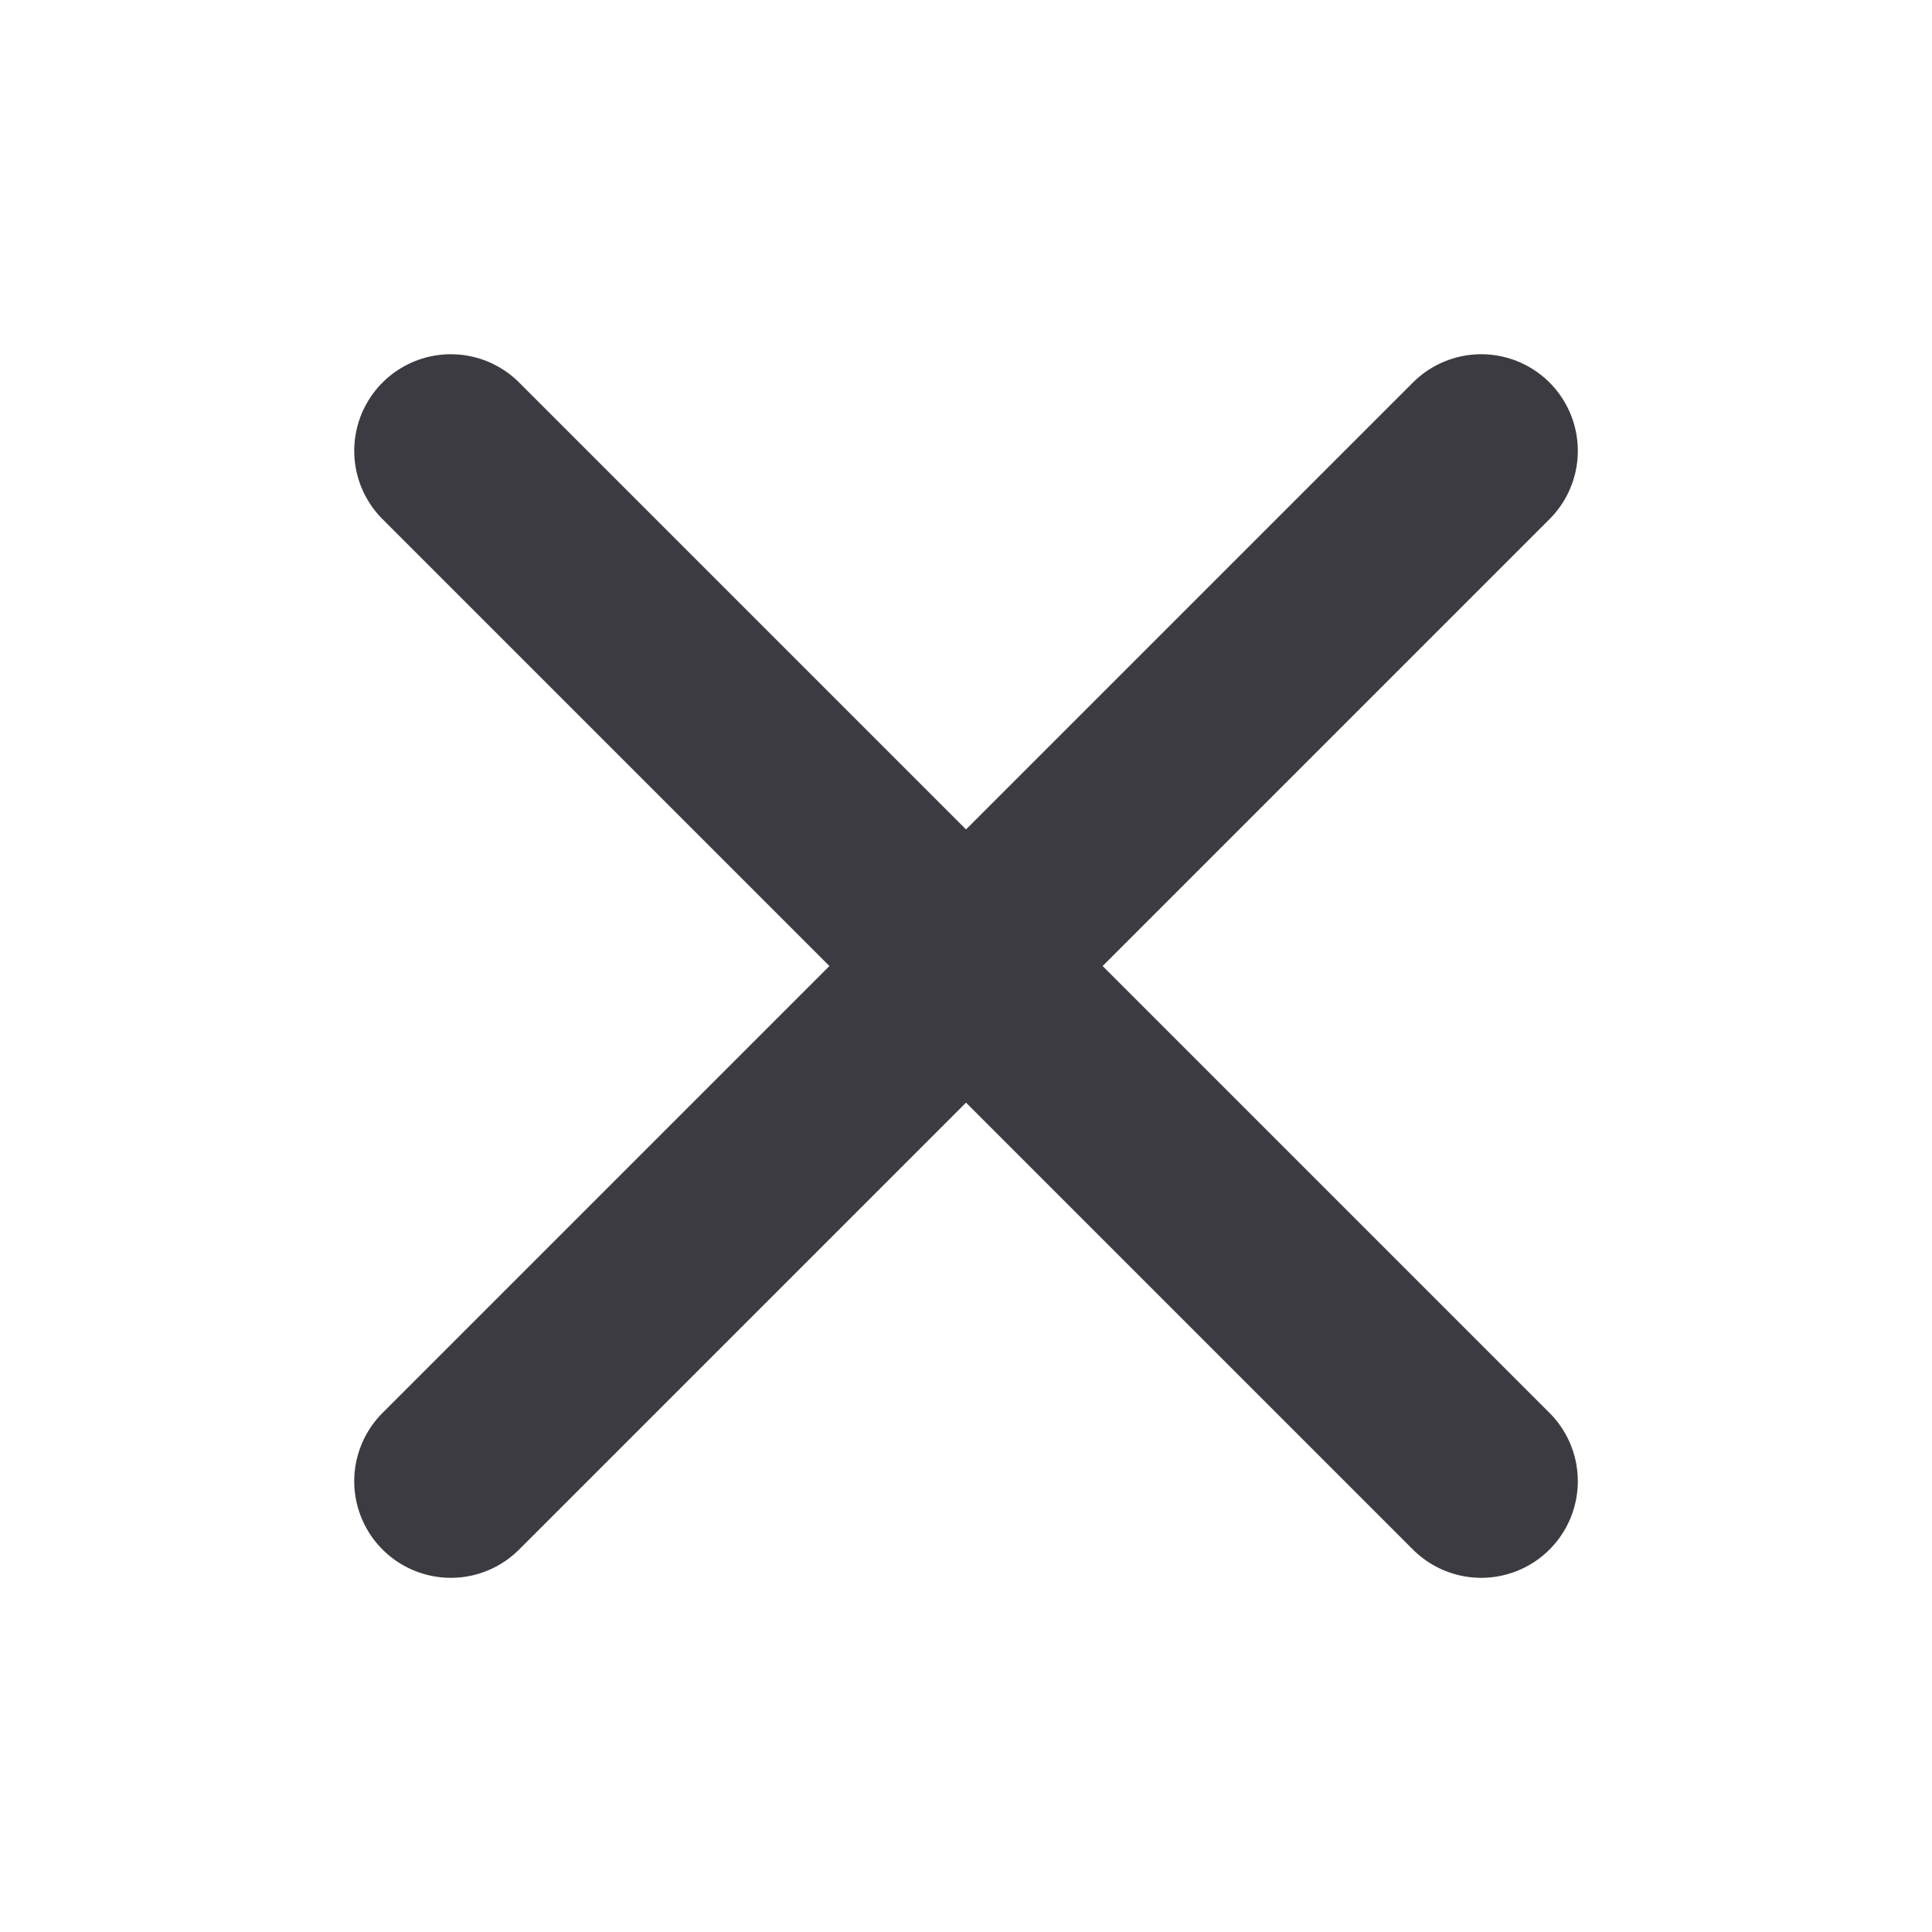 <svg width="40" height="40" viewBox="0 0 40 40" fill="none" xmlns="http://www.w3.org/2000/svg">
<path d="M30.667 9.334L9.334 30.667M30.667 30.667L9.334 9.334" stroke="#3B3B41" stroke-width="4" stroke-linecap="round"/>
</svg>
